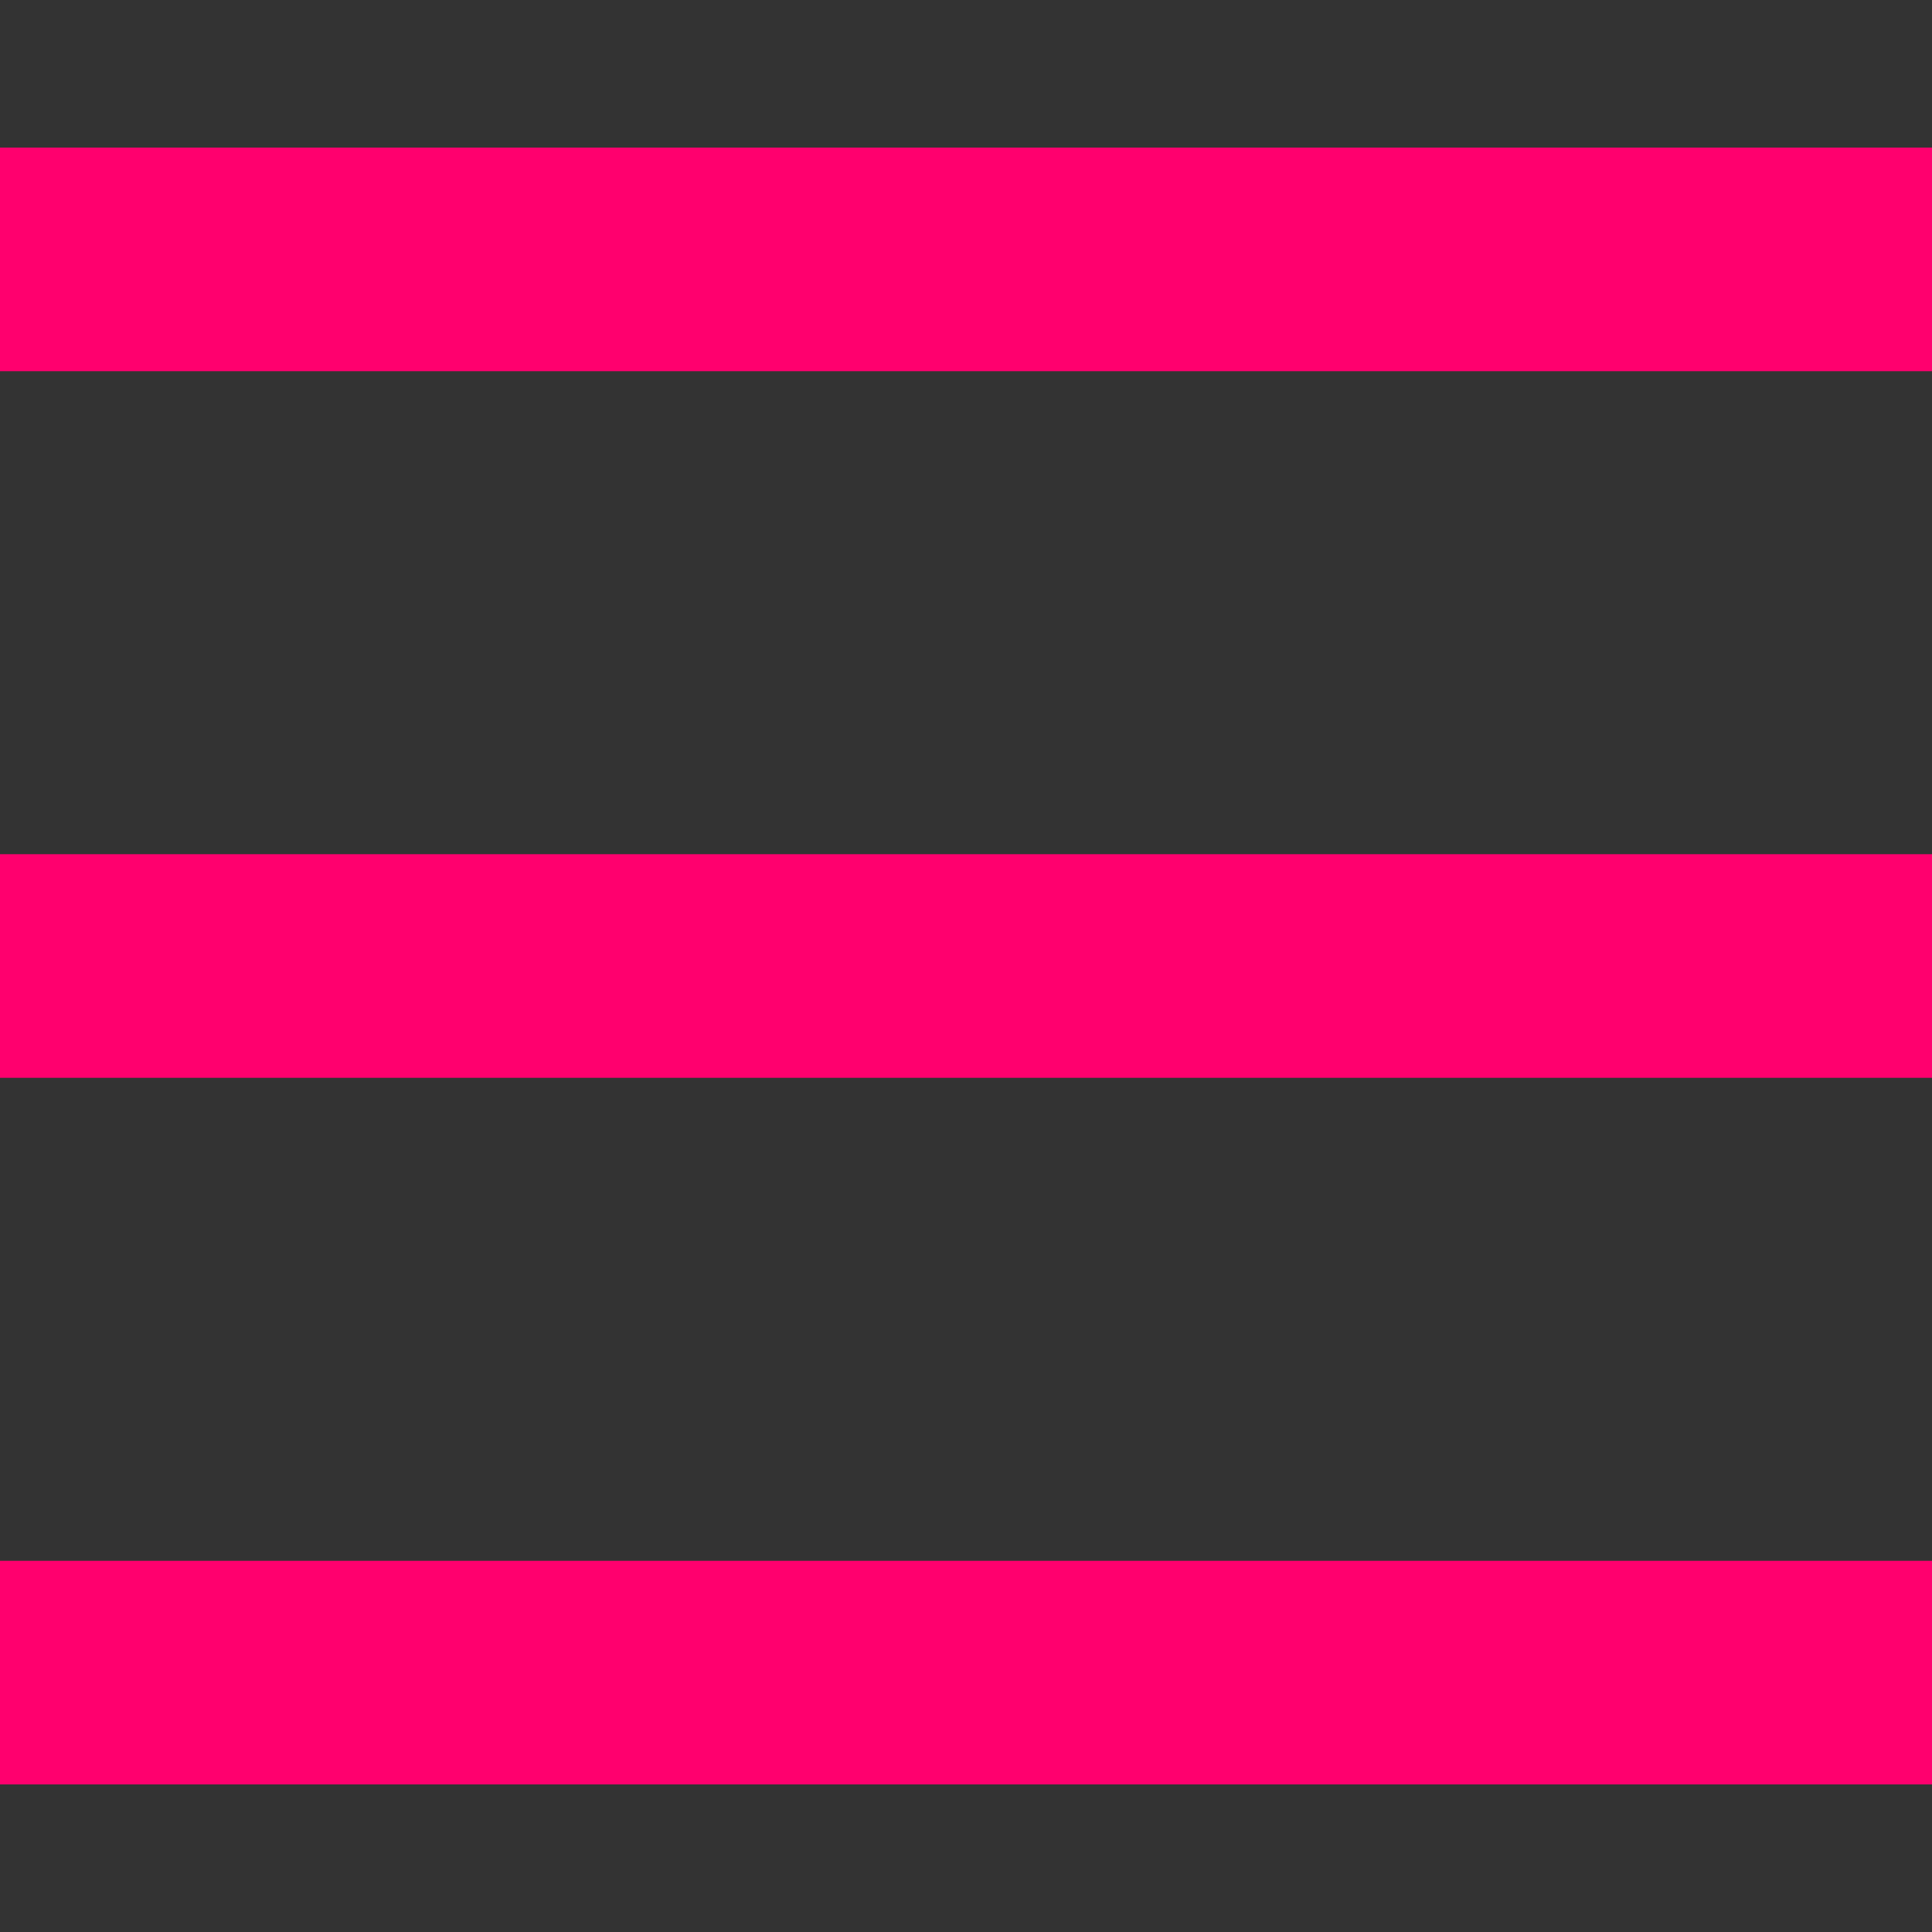 <svg id="Layer_1" xmlns="http://www.w3.org/2000/svg" viewBox="0 0 43.2 43.2"><rect x="0" y="0" width="43.2" height="43.2" fill="#333333" stroke="none"/><style>.st0{fill:#fff;stroke:#ff006e;stroke-width:5;stroke-miterlimit:10}</style><path class="st0" d="M0 5.8h43.2M0 37.4h43.2M0 21.6h43.2"/></svg>